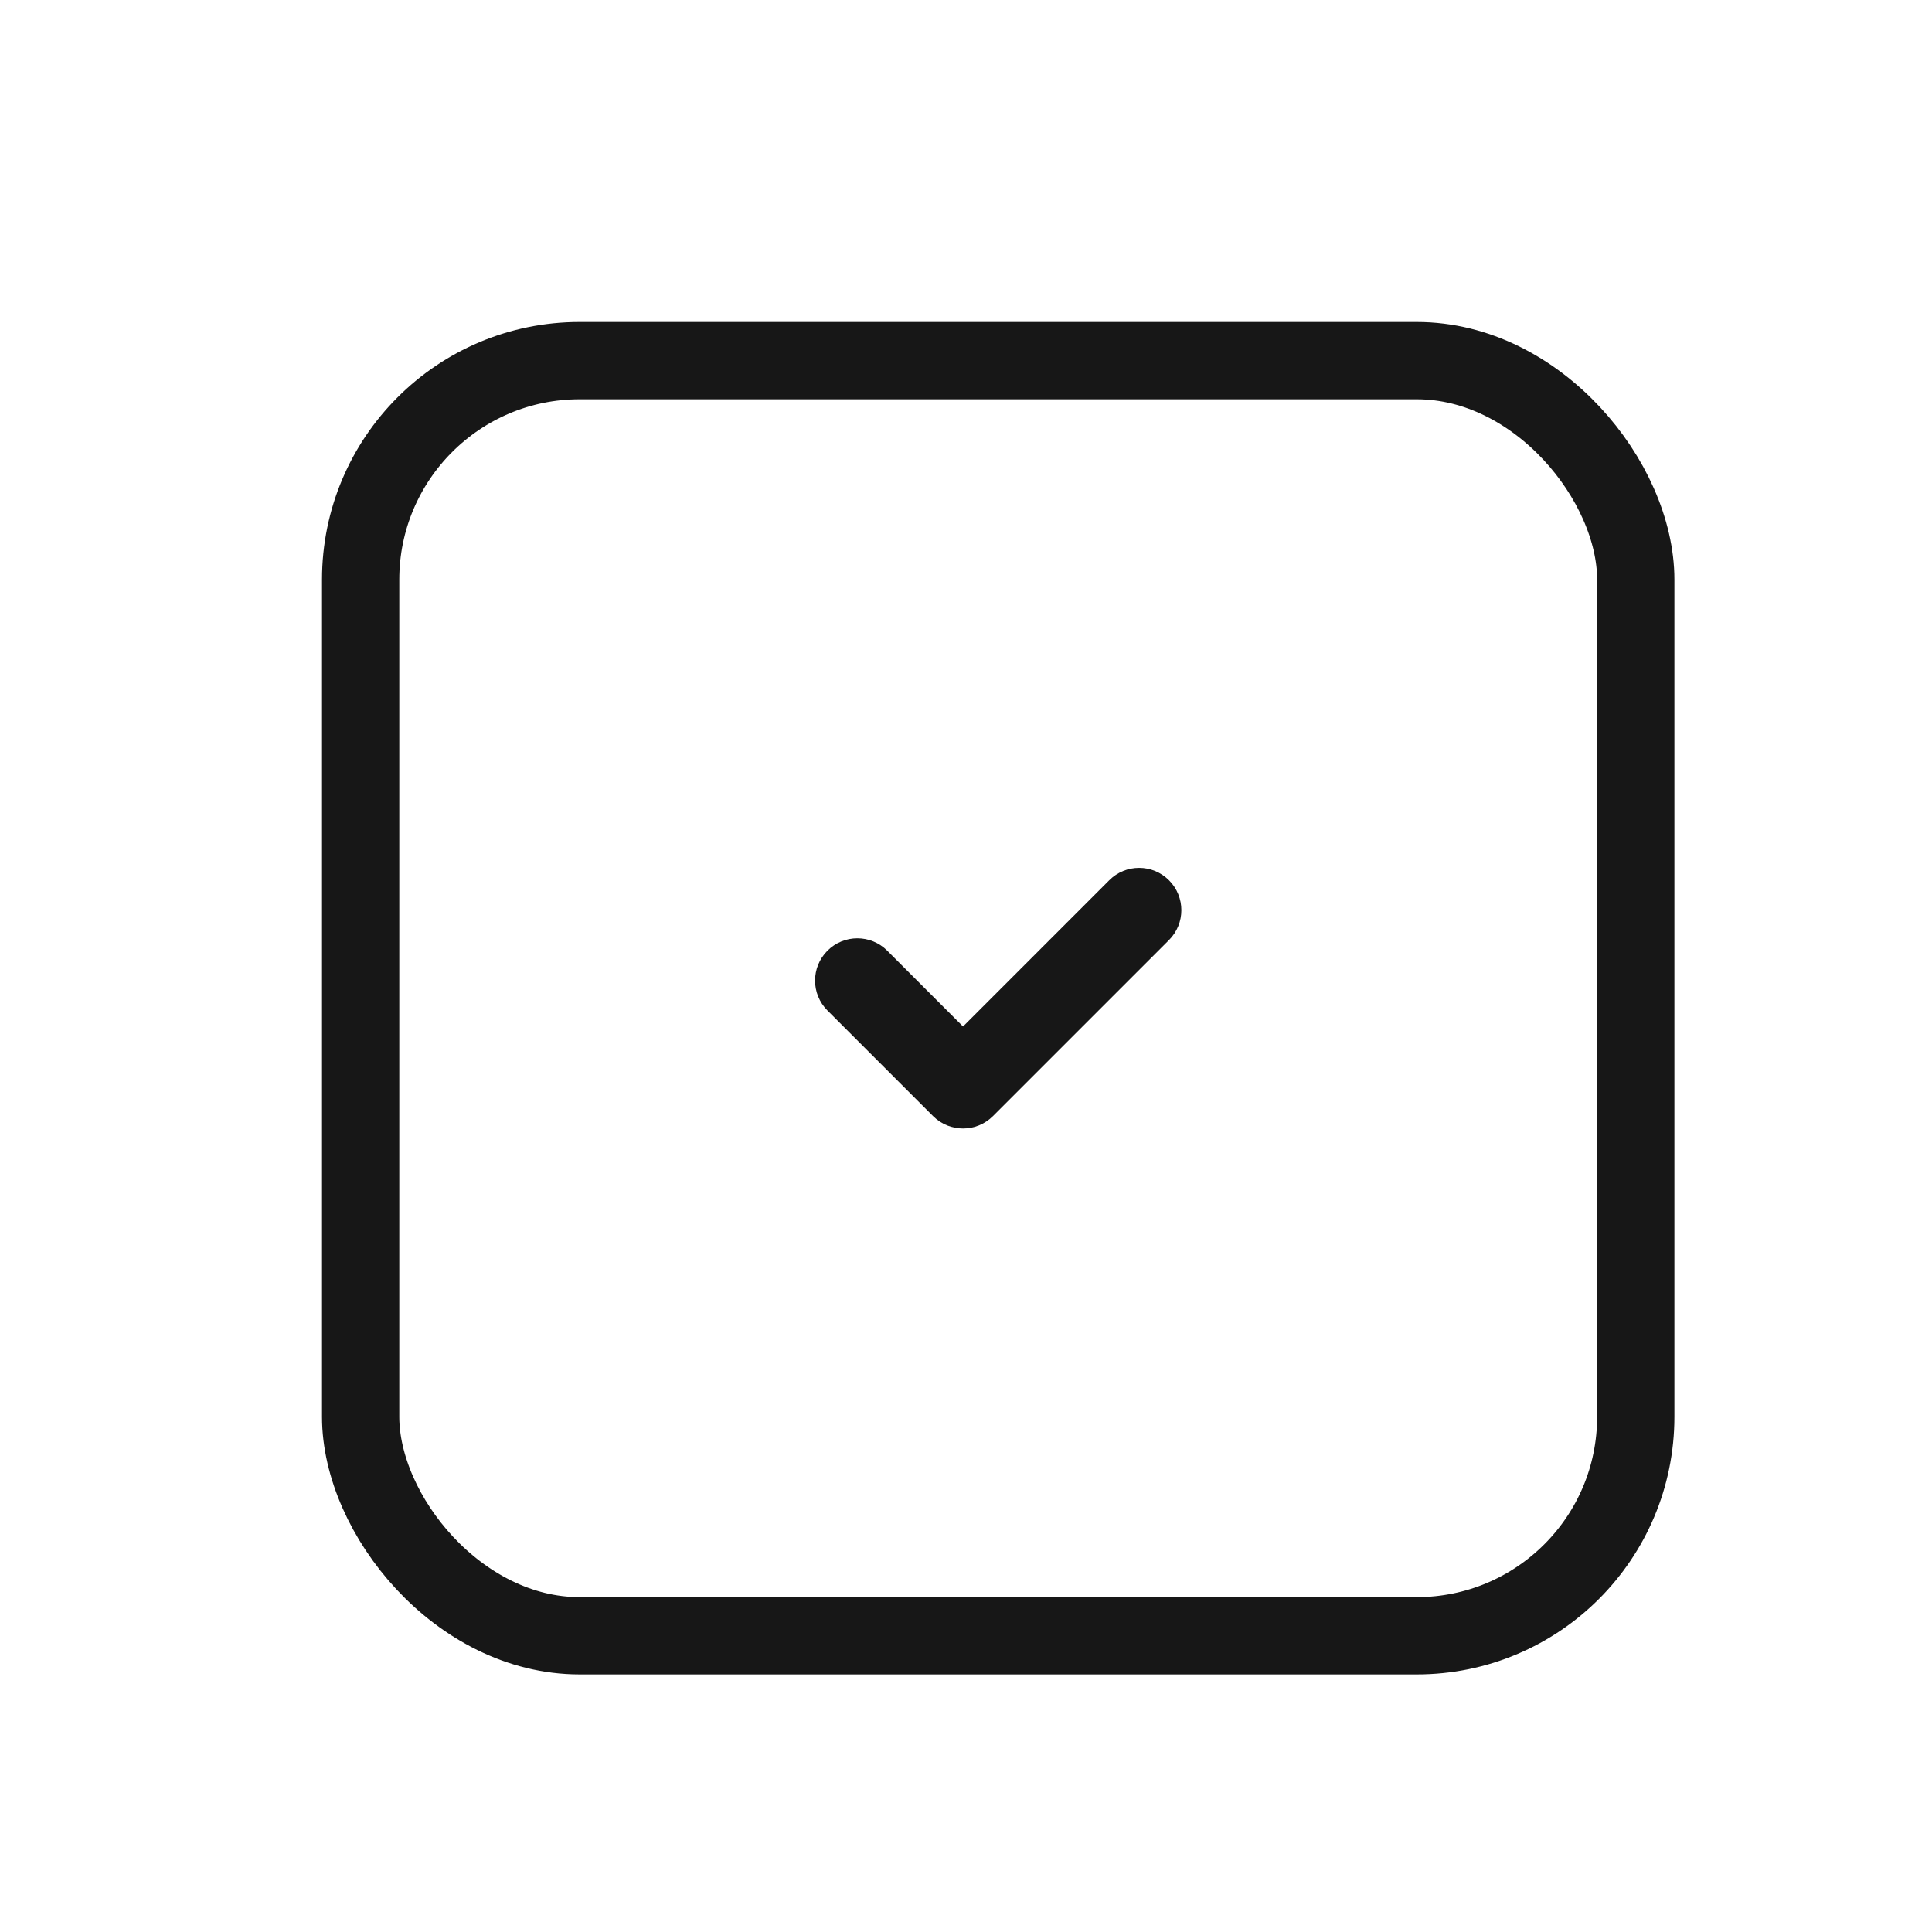 <svg width="30" height="30" viewBox="0 0 30 30" fill="none" xmlns="http://www.w3.org/2000/svg">
<rect x="5.6" y="5.6" width="19.8" height="19.8" rx="3.4" stroke="#171717" stroke-width="1.2"/>
<path fill-rule="evenodd" clip-rule="evenodd" d="M18.152 13.669C18.408 13.925 18.408 14.341 18.152 14.597L15.418 17.331C15.161 17.587 14.746 17.587 14.489 17.331L12.849 15.691C12.592 15.434 12.592 15.019 12.849 14.762C13.105 14.506 13.521 14.506 13.777 14.762L14.954 15.939L17.224 13.669C17.48 13.412 17.896 13.412 18.152 13.669Z" fill="#171717"/>
</svg>

